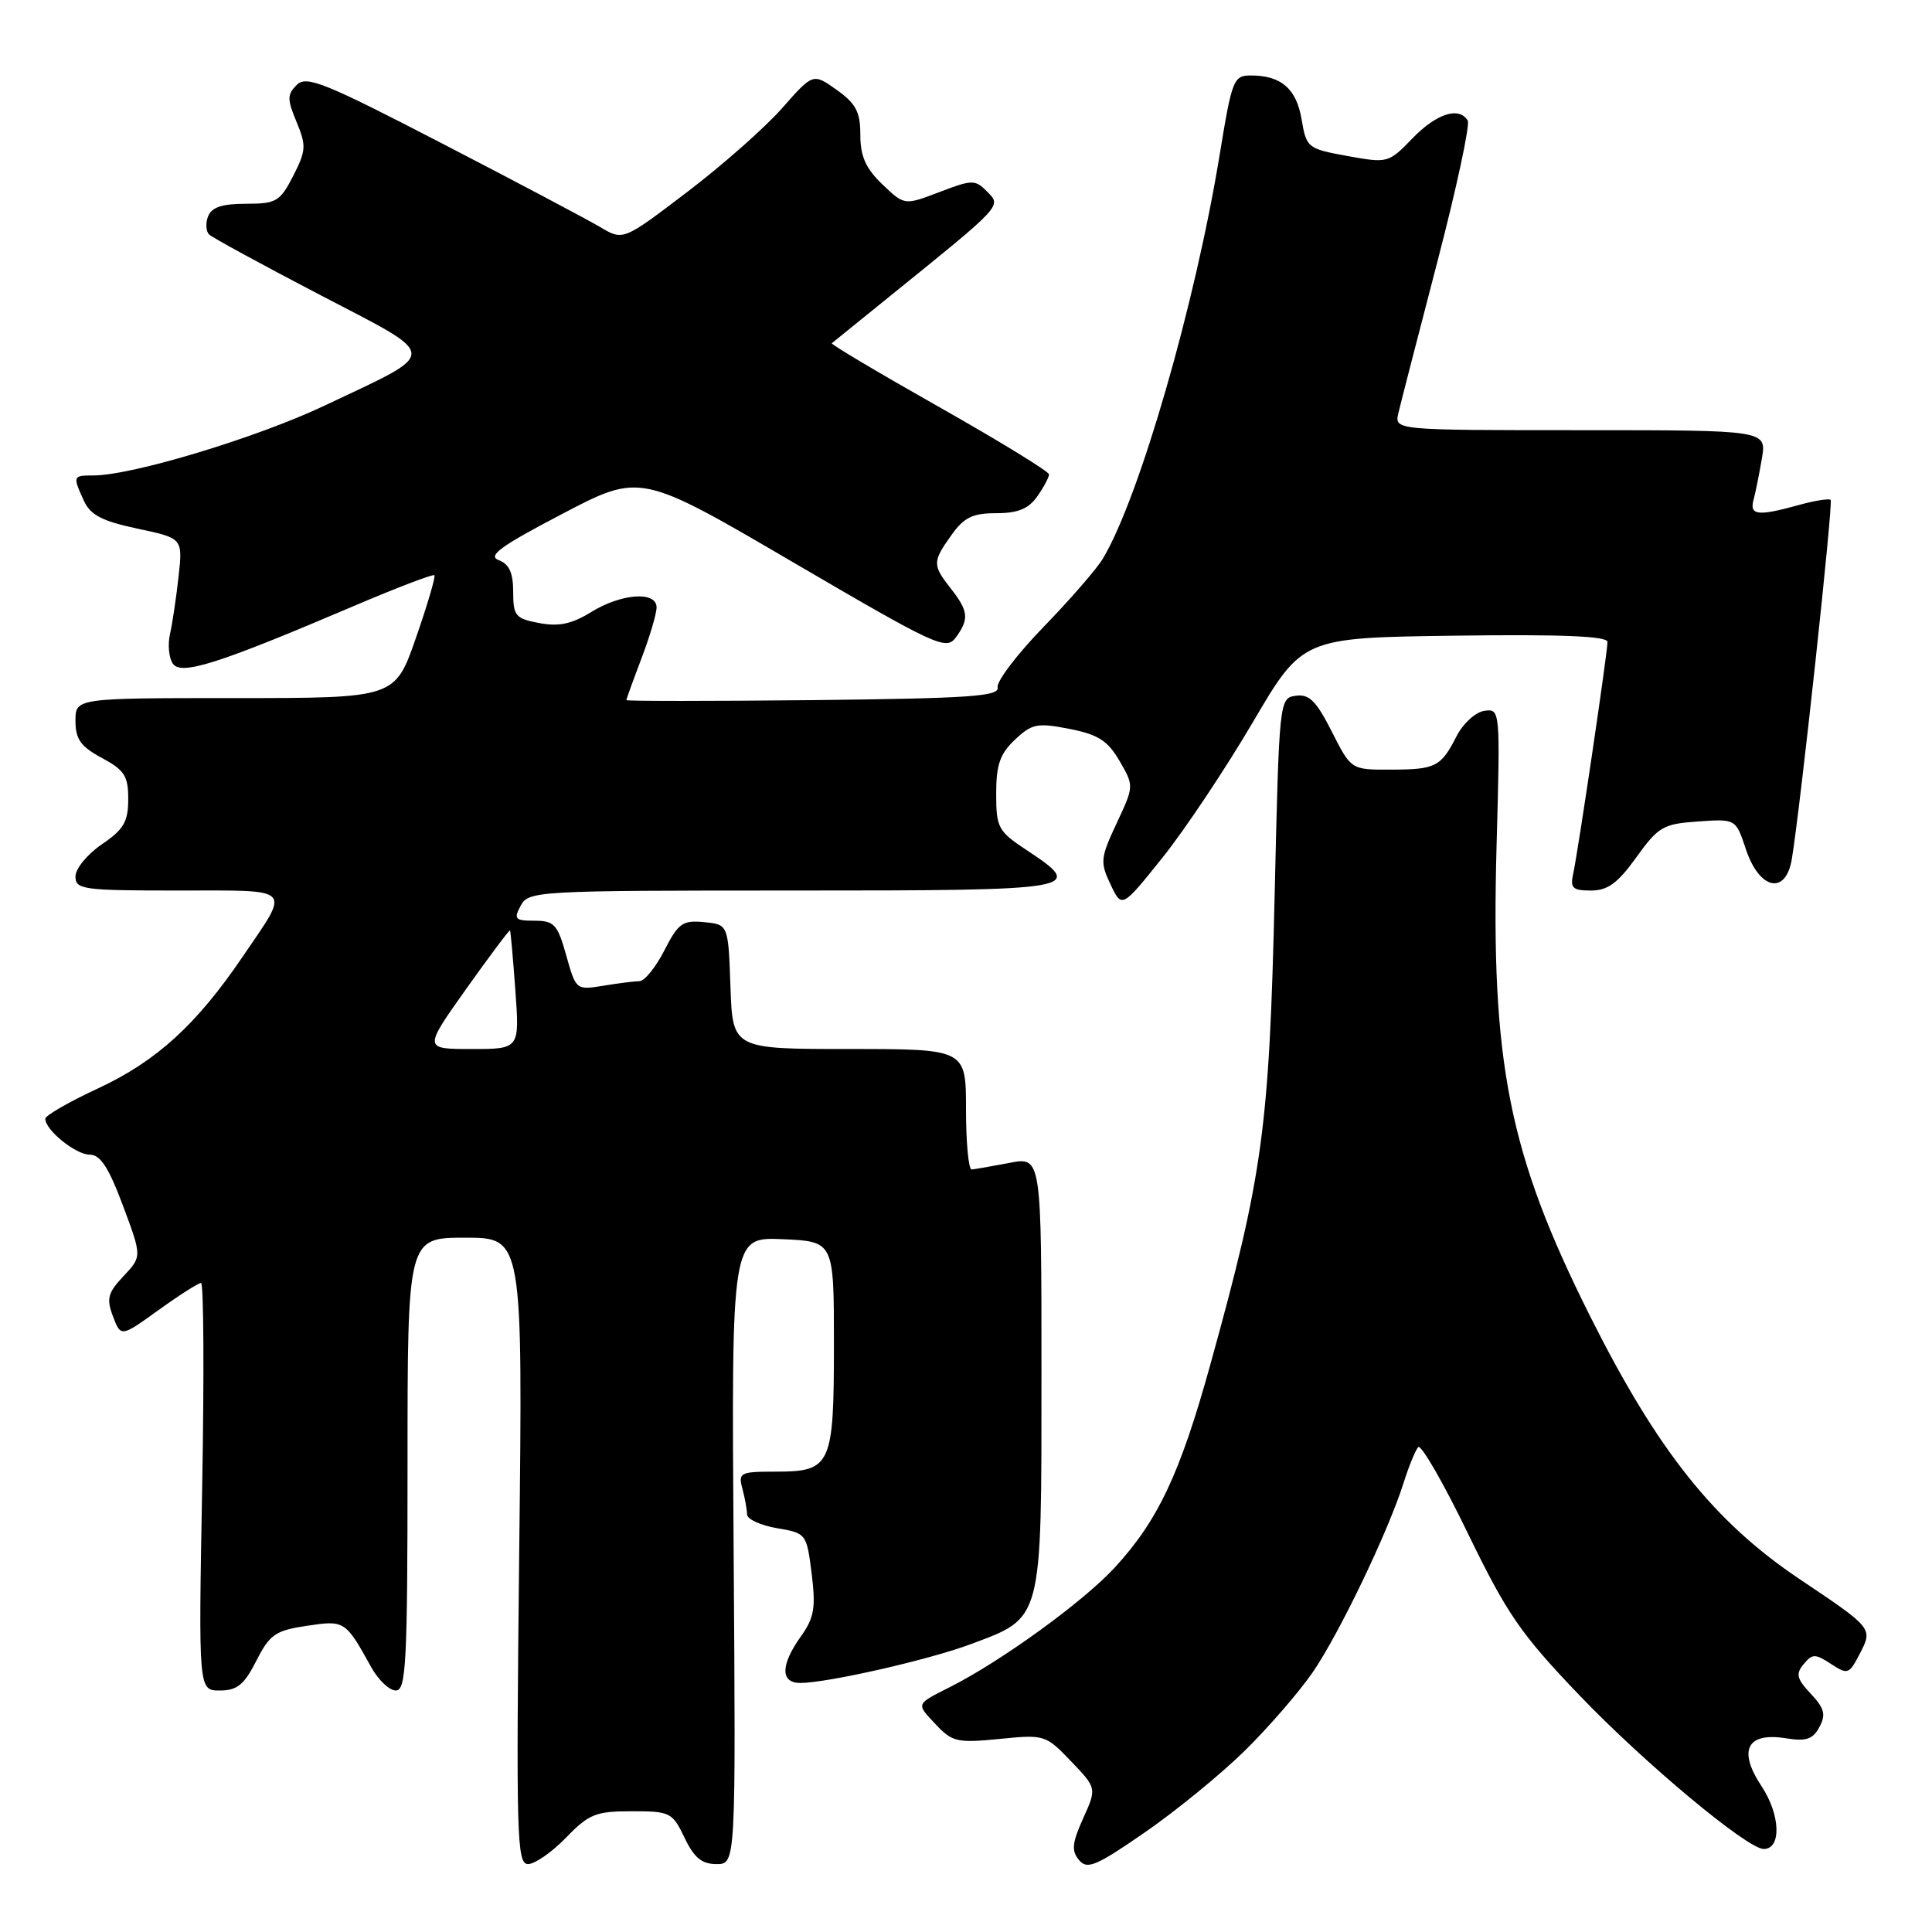 <?xml version="1.0" encoding="UTF-8" standalone="no"?>
<!DOCTYPE svg PUBLIC "-//W3C//DTD SVG 1.1//EN" "http://www.w3.org/Graphics/SVG/1.1/DTD/svg11.dtd" >
<svg xmlns="http://www.w3.org/2000/svg" xmlns:xlink="http://www.w3.org/1999/xlink" version="1.1" viewBox="0 0 256 256">
 <g >
 <path fill="currentColor"
d=" M 164.97 231.95 C 168.11 228.86 172.14 224.20 173.94 221.59 C 177.45 216.48 183.93 202.98 185.98 196.50 C 186.67 194.30 187.55 192.16 187.92 191.75 C 188.29 191.34 191.26 196.48 194.50 203.18 C 199.70 213.88 201.48 216.48 209.27 224.62 C 217.84 233.58 231.53 245.00 233.70 245.00 C 236.08 245.00 235.92 240.47 233.41 236.68 C 230.24 231.89 231.48 229.49 236.70 230.34 C 239.32 230.76 240.22 230.46 241.08 228.84 C 241.97 227.19 241.75 226.37 239.94 224.43 C 238.07 222.45 237.92 221.80 238.99 220.51 C 240.15 219.11 240.52 219.11 242.61 220.48 C 244.83 221.93 245.02 221.86 246.43 219.13 C 248.18 215.76 248.18 215.76 238.50 209.27 C 227.13 201.65 219.64 192.25 210.68 174.37 C 199.92 152.89 197.52 140.83 198.30 112.19 C 198.80 93.99 198.79 93.89 196.68 94.19 C 195.52 94.36 193.88 95.85 193.03 97.50 C 190.93 101.62 190.25 101.97 184.27 101.98 C 179.03 102.00 179.03 102.00 176.47 96.94 C 174.41 92.87 173.47 91.94 171.70 92.19 C 169.52 92.50 169.50 92.68 168.90 118.50 C 168.18 149.56 167.35 155.66 160.37 180.83 C 156.37 195.27 153.44 201.49 147.69 207.73 C 143.55 212.22 132.78 220.04 126.00 223.48 C 121.28 225.87 121.35 225.68 124.01 228.51 C 126.18 230.82 126.86 230.97 132.43 230.42 C 138.40 229.82 138.56 229.87 141.92 233.38 C 145.33 236.94 145.33 236.94 143.52 240.95 C 142.06 244.19 141.95 245.24 142.97 246.46 C 144.05 247.77 145.22 247.28 151.74 242.77 C 155.88 239.91 161.83 235.04 164.97 231.95 Z  M 75.00 243.50 C 78.04 240.36 78.95 240.00 83.71 240.00 C 88.81 240.00 89.10 240.15 90.70 243.50 C 91.97 246.16 92.99 247.00 94.94 247.00 C 97.50 247.00 97.50 247.00 97.21 205.45 C 96.92 163.91 96.92 163.91 103.71 164.20 C 110.50 164.50 110.50 164.50 110.50 178.10 C 110.50 194.21 110.14 195.00 102.76 195.00 C 98.07 195.00 97.80 195.14 98.37 197.25 C 98.70 198.49 98.98 200.02 98.99 200.66 C 98.99 201.30 100.77 202.12 102.94 202.49 C 106.84 203.15 106.88 203.21 107.55 208.52 C 108.11 213.05 107.89 214.35 106.11 216.85 C 103.42 220.62 103.39 223.00 106.04 223.00 C 109.61 223.00 123.12 219.93 128.63 217.86 C 138.20 214.28 138.00 215.06 138.00 182.00 C 138.00 153.27 138.00 153.27 133.75 154.09 C 131.41 154.54 129.16 154.93 128.75 154.96 C 128.34 154.98 128.00 151.40 128.00 147.00 C 128.00 139.00 128.00 139.00 112.54 139.00 C 97.08 139.00 97.08 139.00 96.79 130.75 C 96.50 122.50 96.50 122.50 93.30 122.19 C 90.45 121.91 89.88 122.32 88.03 125.94 C 86.89 128.17 85.41 130.00 84.73 130.01 C 84.05 130.02 81.88 130.29 79.91 130.62 C 76.35 131.20 76.31 131.17 75.03 126.60 C 73.88 122.48 73.43 122.00 70.83 122.00 C 68.24 122.00 68.04 121.79 69.00 120.00 C 70.04 118.06 71.09 118.00 105.04 118.00 C 143.27 118.00 143.95 117.88 136.00 112.62 C 132.25 110.14 132.00 109.67 132.00 105.16 C 132.00 101.32 132.51 99.87 134.49 98.01 C 136.74 95.89 137.45 95.75 141.70 96.58 C 145.51 97.33 146.77 98.13 148.34 100.82 C 150.27 104.15 150.27 104.16 147.96 109.09 C 145.81 113.68 145.75 114.24 147.15 117.19 C 148.65 120.36 148.65 120.36 154.02 113.66 C 156.98 109.97 162.36 101.90 165.99 95.73 C 172.58 84.50 172.58 84.50 192.79 84.23 C 206.96 84.04 213.00 84.29 213.00 85.06 C 213.00 86.50 209.10 112.84 208.46 115.75 C 208.03 117.67 208.38 118.00 210.81 118.00 C 213.03 118.00 214.36 117.03 216.82 113.60 C 219.74 109.54 220.37 109.17 224.99 108.85 C 230.00 108.50 230.00 108.50 231.33 112.50 C 233.12 117.91 236.63 118.66 237.43 113.81 C 238.59 106.77 242.93 66.60 242.57 66.24 C 242.36 66.03 240.46 66.33 238.34 66.92 C 232.95 68.42 231.79 68.29 232.35 66.25 C 232.61 65.29 233.11 62.81 233.46 60.75 C 234.09 57.00 234.09 57.00 209.43 57.00 C 184.77 57.00 184.77 57.00 185.29 54.75 C 185.58 53.51 187.90 44.50 190.45 34.72 C 193.00 24.94 194.81 16.50 194.48 15.97 C 193.32 14.09 190.35 15.04 187.17 18.32 C 183.99 21.61 183.88 21.64 178.54 20.67 C 173.26 19.71 173.11 19.59 172.47 15.83 C 171.78 11.74 169.76 10.00 165.73 10.00 C 163.46 10.00 163.24 10.56 161.64 20.34 C 158.40 40.23 150.98 65.92 146.15 74.00 C 145.33 75.38 141.78 79.46 138.27 83.08 C 134.76 86.70 132.03 90.30 132.19 91.08 C 132.45 92.27 128.50 92.54 107.75 92.77 C 94.14 92.91 83.00 92.91 83.00 92.77 C 83.00 92.62 83.90 90.13 85.00 87.24 C 86.10 84.35 87.00 81.31 87.00 80.49 C 87.00 78.29 82.34 78.63 78.33 81.10 C 75.78 82.68 74.06 83.05 71.46 82.56 C 68.30 81.97 68.00 81.61 68.00 78.42 C 68.00 75.90 67.47 74.74 66.08 74.22 C 64.56 73.65 66.34 72.36 74.51 68.09 C 84.86 62.67 84.86 62.67 105.08 74.50 C 124.08 85.61 125.37 86.21 126.65 84.47 C 128.44 82.02 128.33 80.98 126.00 78.00 C 123.54 74.86 123.54 74.45 126.07 70.90 C 127.74 68.55 128.88 68.00 132.01 68.00 C 134.88 68.00 136.29 67.42 137.44 65.78 C 138.30 64.56 139.00 63.24 139.00 62.86 C 139.00 62.48 132.46 58.47 124.47 53.95 C 116.48 49.43 110.06 45.62 110.22 45.48 C 110.37 45.35 113.88 42.51 118.00 39.18 C 132.91 27.13 132.72 27.33 130.81 25.40 C 129.21 23.78 128.85 23.78 124.48 25.45 C 119.84 27.22 119.84 27.22 116.92 24.43 C 114.71 22.31 114.00 20.71 114.00 17.88 C 114.00 14.83 113.42 13.73 110.87 11.91 C 107.73 9.68 107.73 9.68 103.62 14.35 C 101.35 16.92 95.69 21.92 91.03 25.46 C 82.57 31.90 82.57 31.90 79.53 30.09 C 77.86 29.10 68.46 24.12 58.64 19.04 C 42.96 10.92 40.60 9.97 39.32 11.25 C 38.04 12.53 38.04 13.15 39.30 16.17 C 40.60 19.30 40.56 19.96 38.85 23.31 C 37.10 26.71 36.61 27.00 32.58 27.00 C 29.43 27.00 28.04 27.46 27.57 28.67 C 27.22 29.58 27.29 30.67 27.72 31.08 C 28.15 31.49 34.75 35.09 42.39 39.07 C 58.47 47.46 58.43 46.44 43.02 53.74 C 34.01 58.01 17.49 63.00 12.37 63.00 C 9.65 63.00 9.62 63.07 11.11 66.34 C 11.98 68.25 13.50 69.04 18.22 70.05 C 24.22 71.32 24.22 71.32 23.66 76.41 C 23.35 79.21 22.84 82.62 22.53 84.00 C 22.21 85.38 22.37 87.14 22.89 87.92 C 23.96 89.54 28.81 88.01 46.86 80.31 C 52.56 77.88 57.38 76.04 57.56 76.22 C 57.74 76.40 56.64 80.14 55.11 84.53 C 52.34 92.50 52.34 92.50 31.17 92.50 C 10.00 92.50 10.00 92.50 10.00 95.52 C 10.00 97.95 10.69 98.92 13.50 100.43 C 16.50 102.05 17.00 102.82 16.99 105.91 C 16.99 108.89 16.39 109.91 13.49 111.88 C 11.57 113.19 10.00 115.10 10.00 116.13 C 10.00 117.87 10.98 118.00 23.61 118.00 C 39.10 118.00 38.52 117.40 32.15 126.77 C 26.04 135.77 20.73 140.61 13.05 144.19 C 9.17 145.99 6.00 147.81 6.00 148.24 C 6.00 149.74 10.03 153.00 11.89 153.00 C 13.30 153.00 14.40 154.69 16.29 159.75 C 18.81 166.50 18.81 166.50 16.37 169.09 C 14.28 171.31 14.08 172.08 14.97 174.43 C 16.02 177.18 16.02 177.18 21.01 173.59 C 23.76 171.61 26.29 170.00 26.64 170.00 C 26.99 170.00 27.06 182.15 26.79 197.00 C 26.30 224.00 26.30 224.00 29.13 224.00 C 31.42 224.00 32.35 223.24 33.97 220.06 C 35.75 216.56 36.49 216.05 40.65 215.43 C 45.68 214.67 45.77 214.73 49.20 220.93 C 50.14 222.62 51.60 224.00 52.45 224.00 C 53.81 224.00 54.00 220.40 54.00 194.00 C 54.00 164.00 54.00 164.00 61.64 164.00 C 69.27 164.00 69.27 164.00 68.80 205.50 C 68.38 243.45 68.48 247.00 69.97 247.00 C 70.87 247.00 73.13 245.43 75.00 243.50 Z  M 61.77 131.04 C 64.88 126.67 67.49 123.18 67.58 123.29 C 67.66 123.41 67.98 126.99 68.29 131.25 C 68.85 139.00 68.85 139.00 62.48 139.00 C 56.12 139.00 56.12 139.00 61.77 131.04 Z "/>
</g>
</svg>